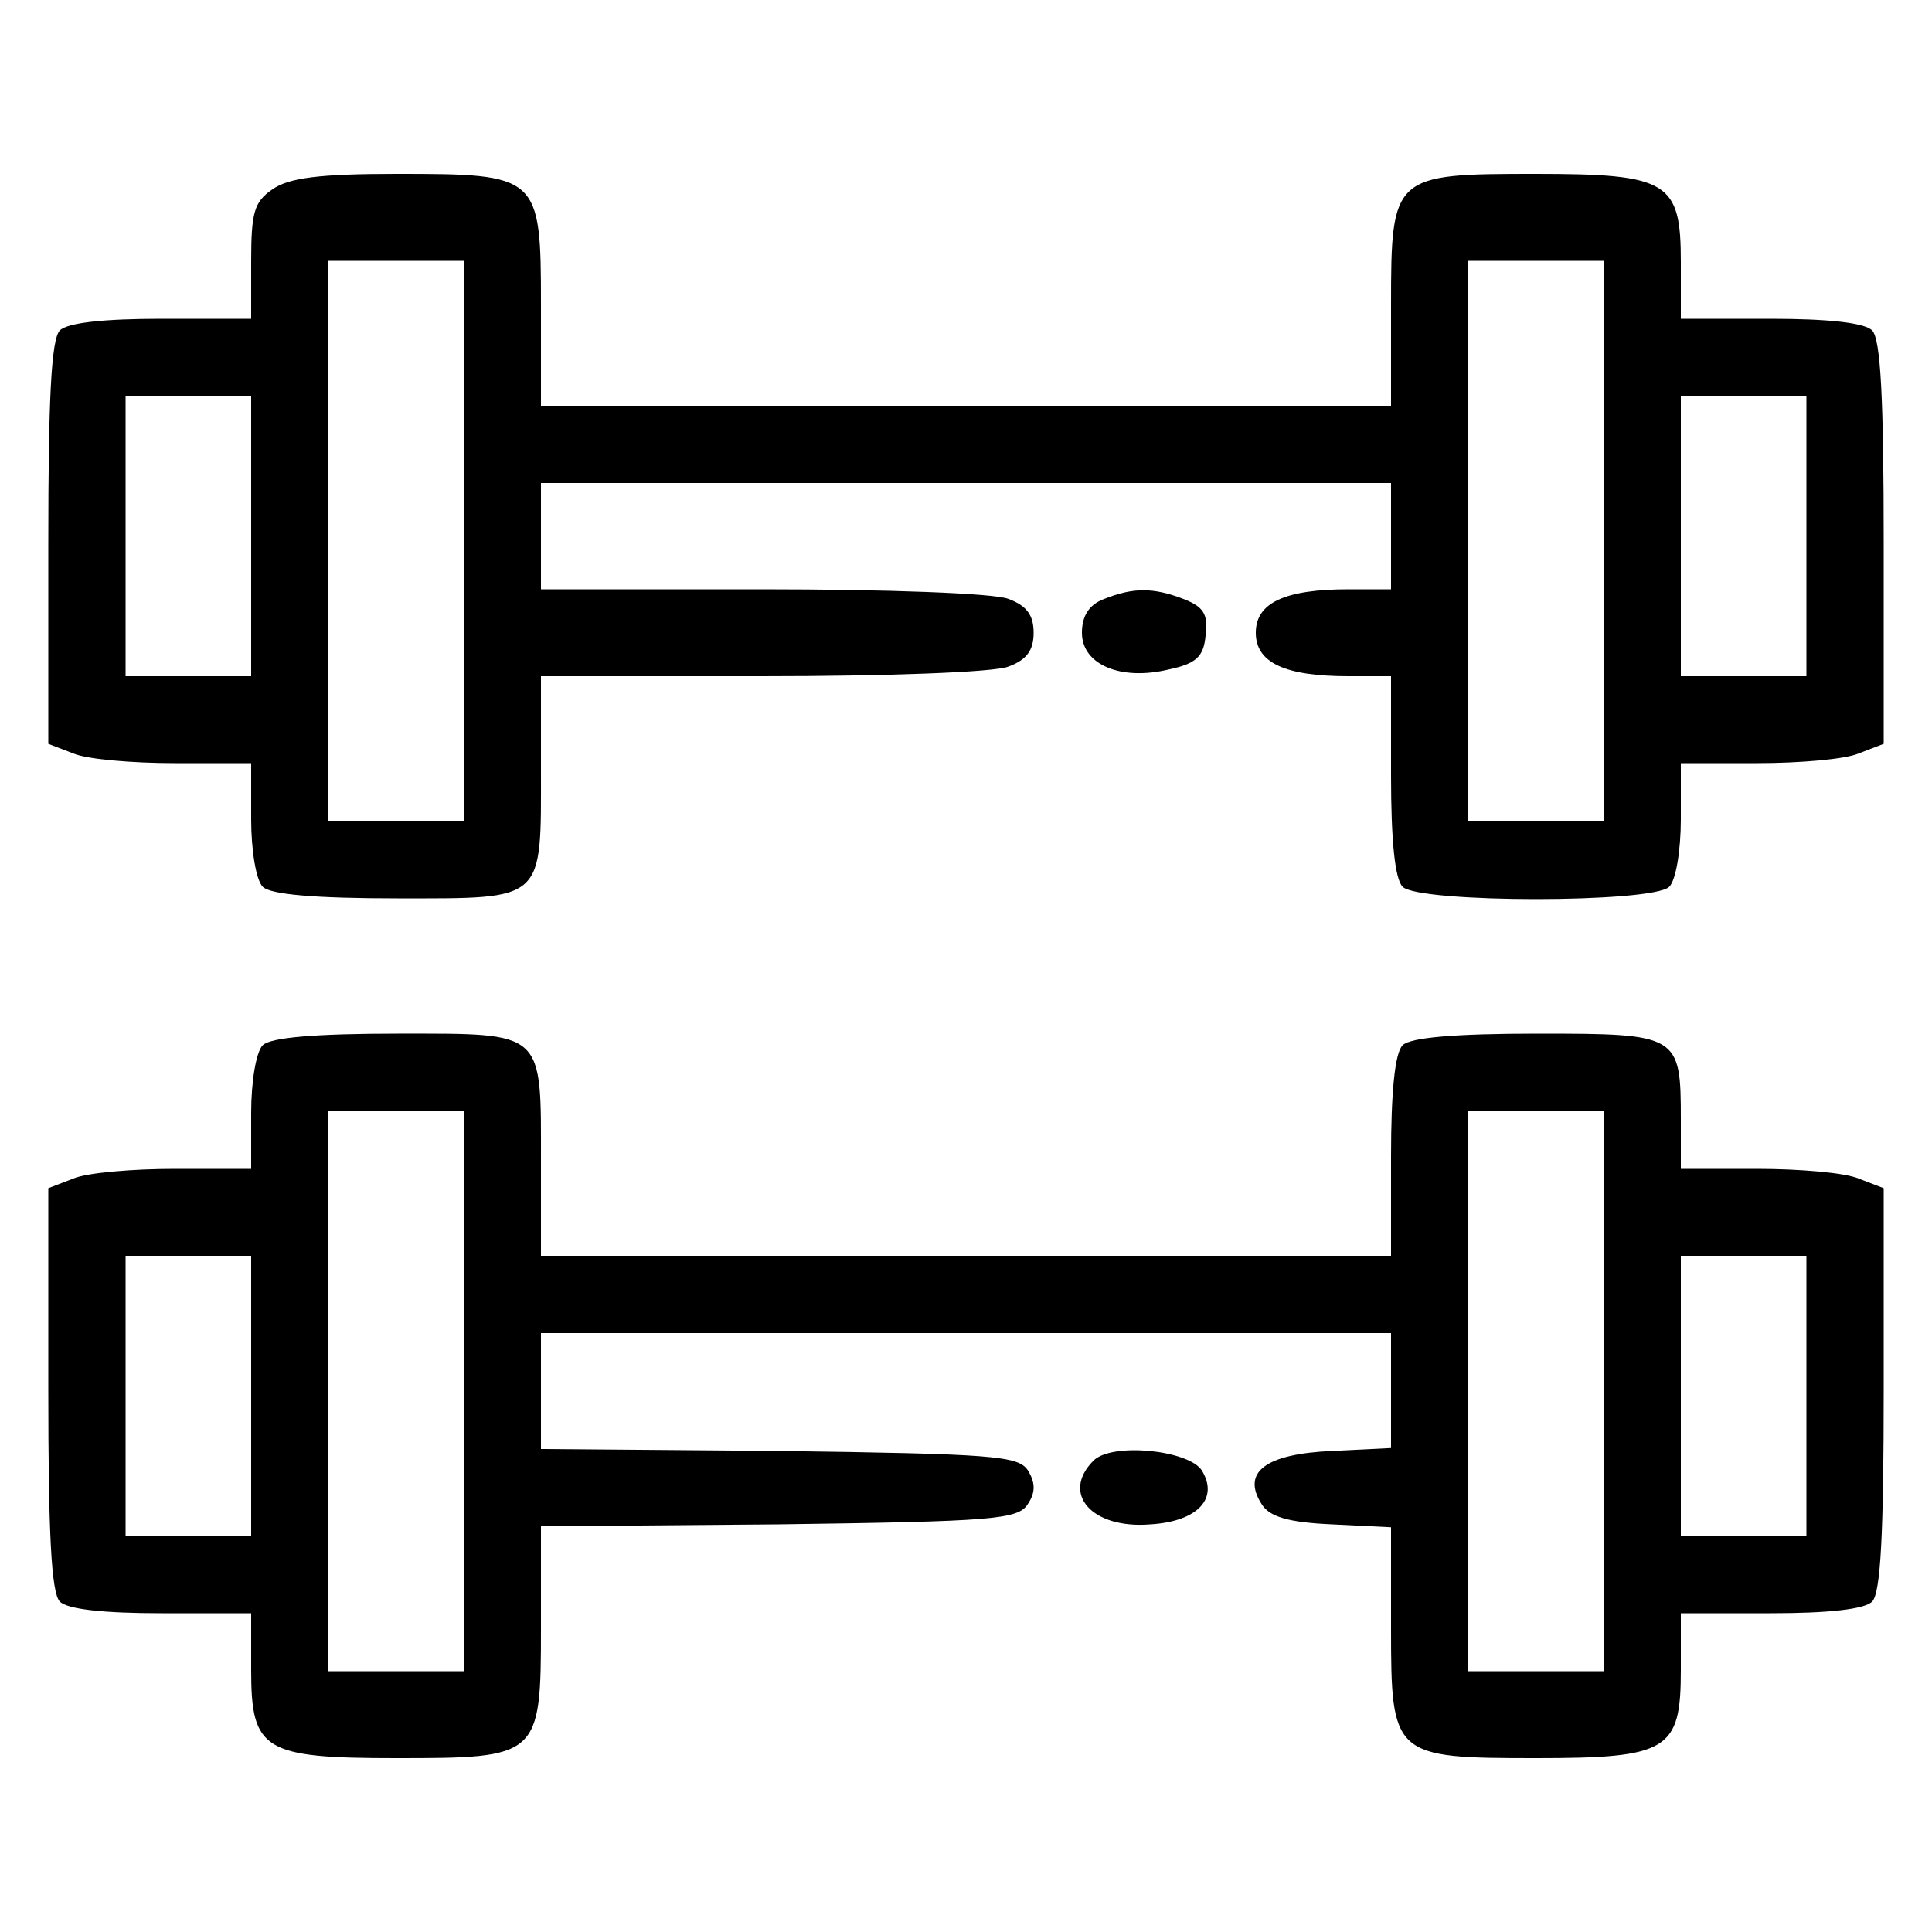 <?xml version="1.0" standalone="no"?>
<!DOCTYPE svg PUBLIC "-//W3C//DTD SVG 20010904//EN"
 "http://www.w3.org/TR/2001/REC-SVG-20010904/DTD/svg10.dtd">
<svg version="1.0" xmlns="http://www.w3.org/2000/svg"
 width="200pt" height="200pt" viewBox="0 0 200 200"
 preserveAspectRatio="xMidYMid meet">
<g transform="translate(0,200) scale(0.1,-0.1)"
fill="#000000" stroke="none">
<path d="M282 1804 c-19 -13 -22 -24 -22 -75 l0 -59 -93 0 c-59 0 -97 -4 -105
-12 -9 -9 -12 -72 -12 -220 l0 -208 26 -10 c14 -6 61 -10 105 -10 l79 0 0 -58
c0 -32 5 -63 12 -70 8 -8 54 -12 140 -12 153 0 148 -4 148 134 l0 96 229 0
c126 0 241 4 255 10 19 7 26 17 26 35 0 18 -7 28 -26 35 -14 6 -129 10 -255
10 l-229 0 0 55 0 55 440 0 440 0 0 -55 0 -55 -44 0 c-66 0 -96 -14 -96 -45 0
-31 30 -45 96 -45 l44 0 0 -103 c0 -67 4 -107 12 -115 17 -17 259 -17 276 0 7
7 12 38 12 70 l0 58 79 0 c44 0 91 4 105 10 l26 10 0 208 c0 148 -3 211 -12
220 -8 8 -46 12 -105 12 l-93 0 0 59 c0 83 -13 91 -150 91 -148 0 -150 -1
-150 -136 l0 -104 -440 0 -440 0 0 104 c0 135 -2 136 -150 136 -79 0 -111 -4
-128 -16z m198 -364 l0 -290 -70 0 -70 0 0 290 0 290 70 0 70 0 0 -290z m1180
0 l0 -290 -70 0 -70 0 0 290 0 290 70 0 70 0 0 -290z m-1400 5 l0 -145 -65 0
-65 0 0 145 0 145 65 0 65 0 0 -145z m1610 0 l0 -145 -65 0 -65 0 0 145 0 145
65 0 65 0 0 -145z"/>
<path d="M1143 1380 c-16 -6 -23 -18 -23 -35 0 -33 40 -50 90 -38 28 6 36 13
38 35 3 22 -2 30 -23 38 -31 12 -52 12 -82 0z"/>
<path d="M272 918 c-7 -7 -12 -38 -12 -70 l0 -58 -79 0 c-44 0 -91 -4 -105
-10 l-26 -10 0 -208 c0 -148 3 -211 12 -220 8 -8 46 -12 105 -12 l93 0 0 -59
c0 -83 13 -91 150 -91 148 0 150 1 150 135 l0 105 246 2 c222 3 248 5 258 21
8 12 8 22 0 35 -10 15 -36 17 -258 20 l-246 2 0 60 0 60 440 0 440 0 0 -60 0
-59 -61 -3 c-69 -3 -94 -22 -73 -55 8 -13 27 -19 73 -21 l61 -3 0 -104 c0
-133 2 -135 150 -135 137 0 150 8 150 91 l0 59 93 0 c59 0 97 4 105 12 9 9 12
72 12 220 l0 208 -26 10 c-14 6 -61 10 -105 10 l-79 0 0 51 c0 88 -2 89 -148
89 -86 0 -132 -4 -140 -12 -8 -8 -12 -48 -12 -115 l0 -103 -440 0 -440 0 0 96
c0 138 5 134 -148 134 -86 0 -132 -4 -140 -12z m208 -358 l0 -290 -70 0 -70 0
0 290 0 290 70 0 70 0 0 -290z m1180 0 l0 -290 -70 0 -70 0 0 290 0 290 70 0
70 0 0 -290z m-1400 -5 l0 -145 -65 0 -65 0 0 145 0 145 65 0 65 0 0 -145z
m1610 0 l0 -145 -65 0 -65 0 0 145 0 145 65 0 65 0 0 -145z"/>
<path d="M1132 488 c-34 -34 -2 -71 59 -66 49 3 71 27 53 56 -14 21 -93 29
-112 10z"/>
</g>
</svg>

